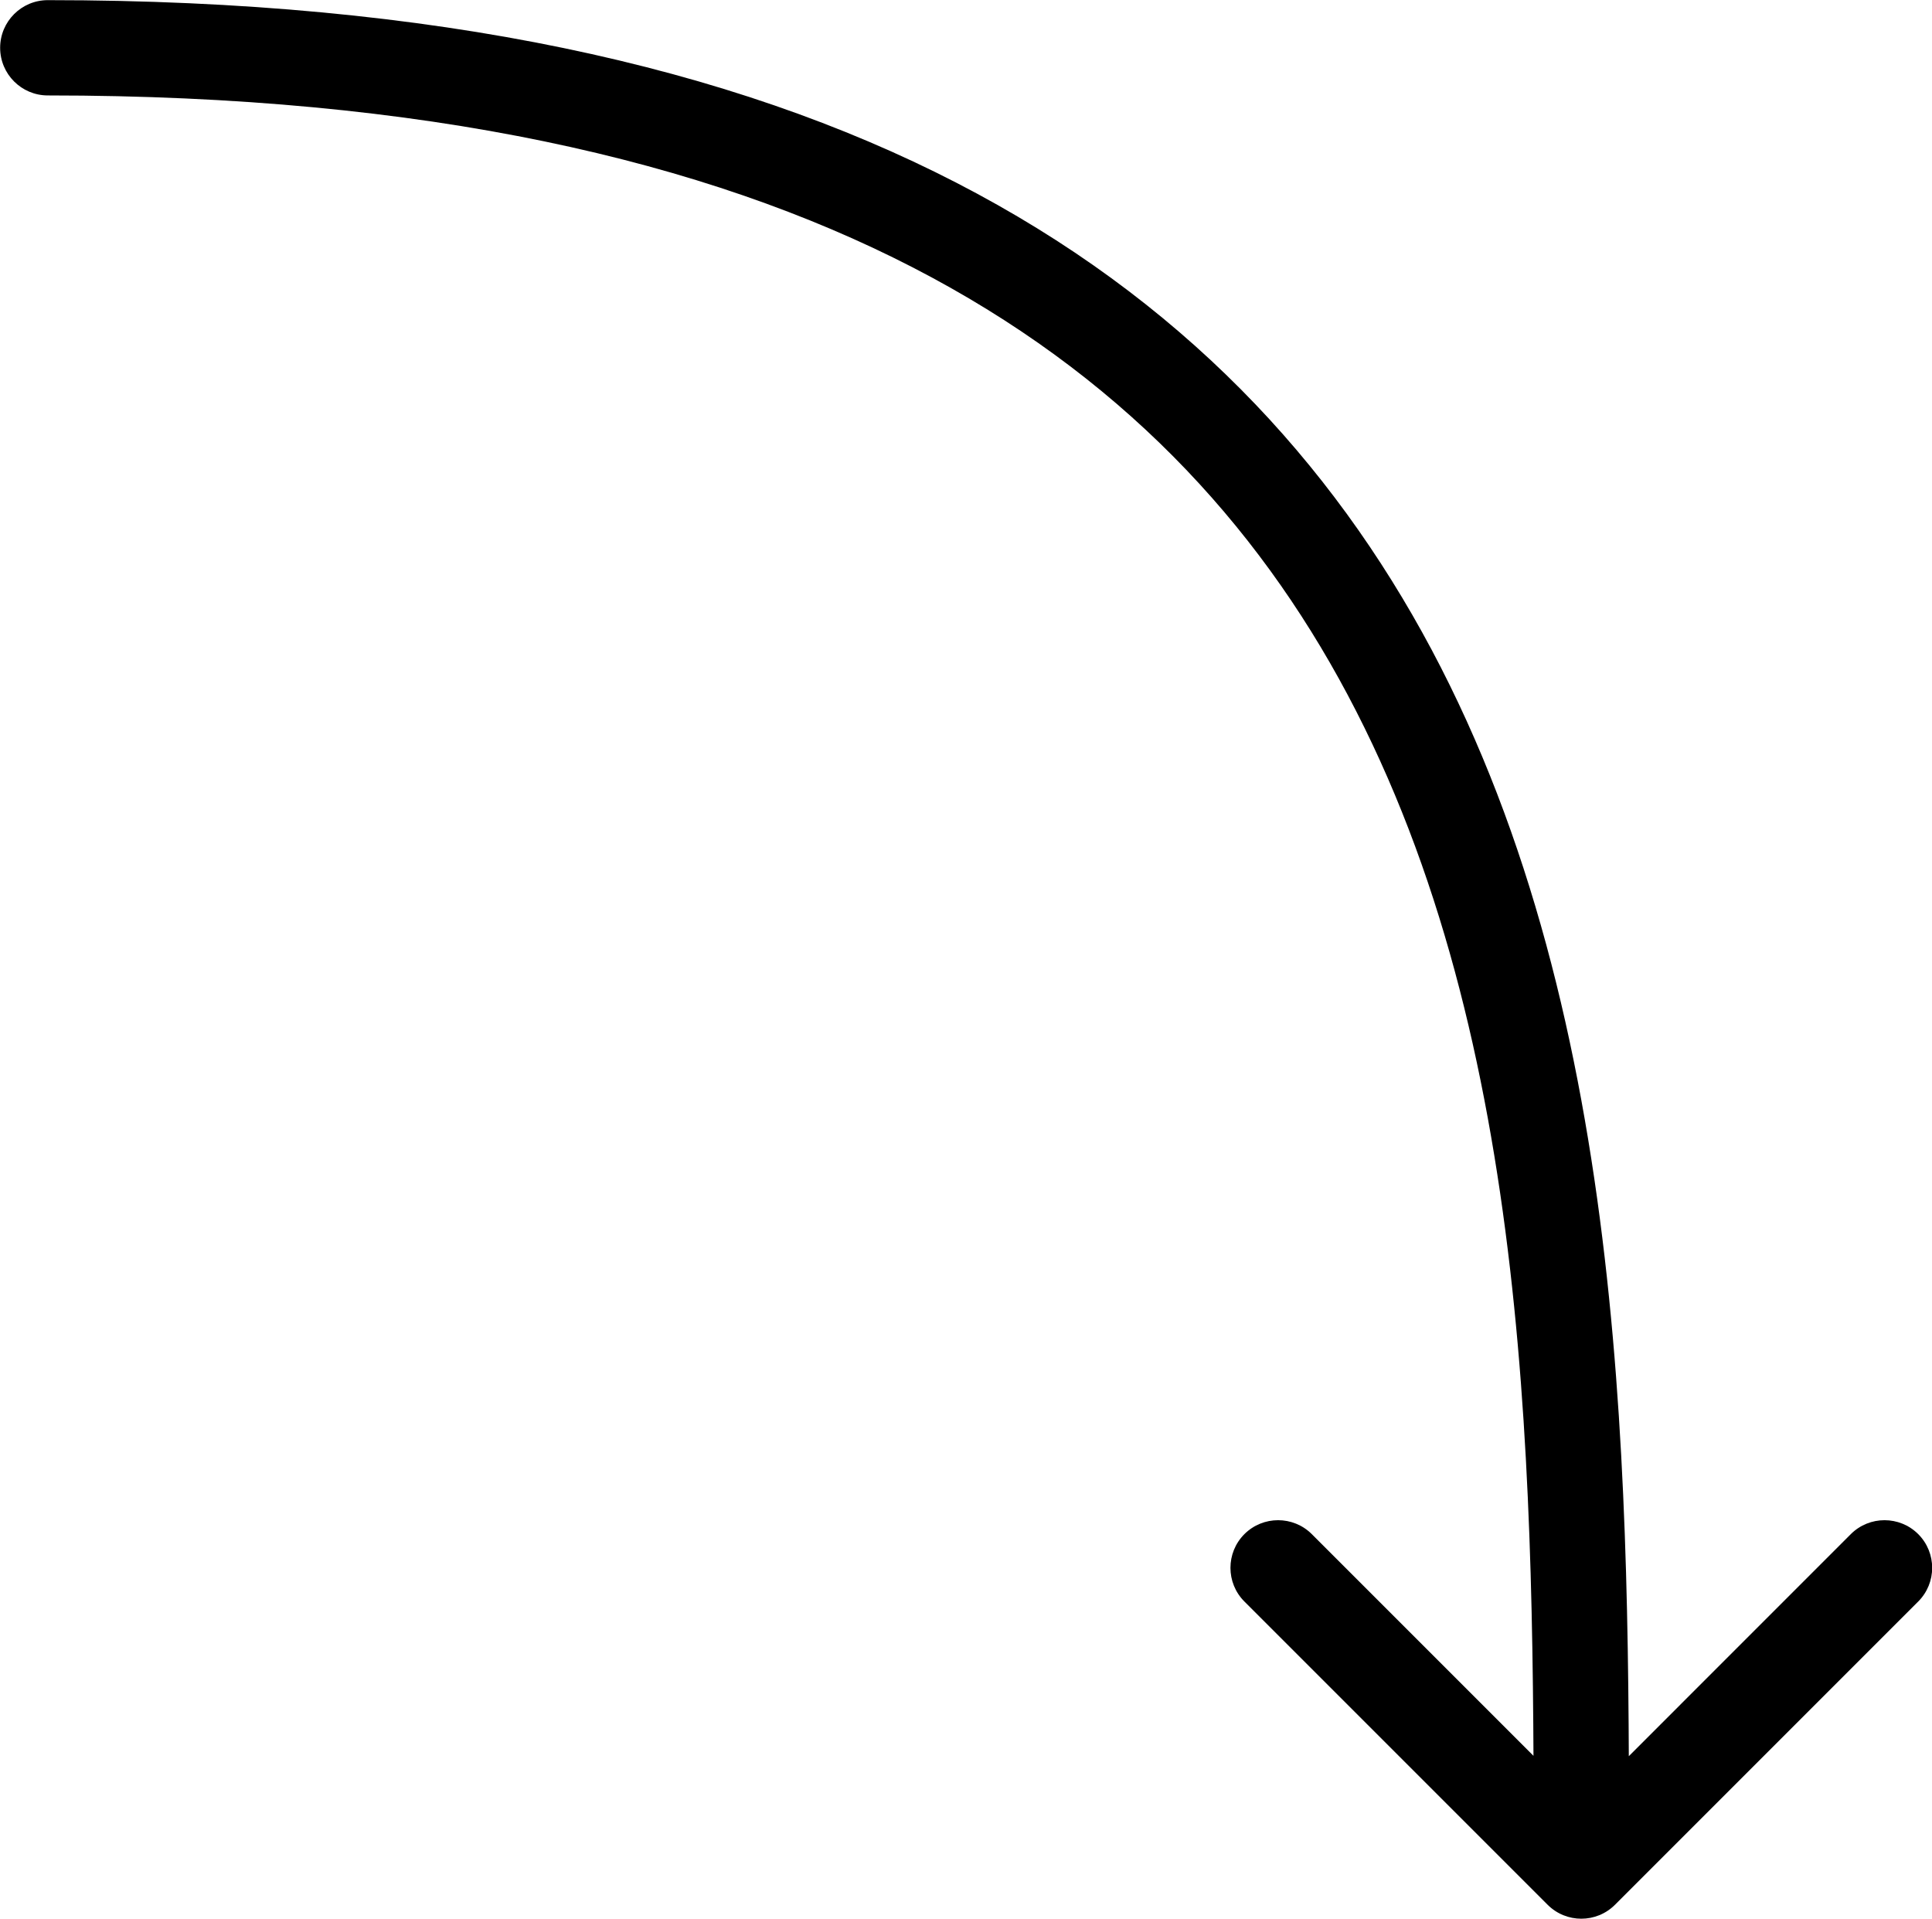 <svg xmlns="http://www.w3.org/2000/svg" fill="none" viewBox="0.11 0.18 40.55 40.27">
    <path d="M1.113 0.183C0.561 0.183 0.113 0.631 0.113 1.183C0.113 1.735 0.561 2.183 1.113 2.183L1.113 0.183ZM32.592 40.155C32.983 40.546 33.616 40.546 34.007 40.155L40.371 33.791C40.761 33.401 40.761 32.768 40.371 32.377C39.98 31.987 39.347 31.987 38.956 32.377L33.3 38.034L27.643 32.377C27.252 31.987 26.619 31.987 26.228 32.377C25.838 32.768 25.838 33.401 26.228 33.791L32.592 40.155ZM1.113 2.183C9.049 2.183 14.916 3.551 19.263 5.79C23.596 8.022 26.471 11.146 28.393 14.758C32.278 22.055 32.3 31.352 32.3 39.448H34.3C34.3 31.471 34.321 21.636 30.159 13.818C28.058 9.873 24.898 6.444 20.179 4.013C15.473 1.588 9.27 0.183 1.113 0.183L1.113 2.183Z" fill="black"/>
</svg>
